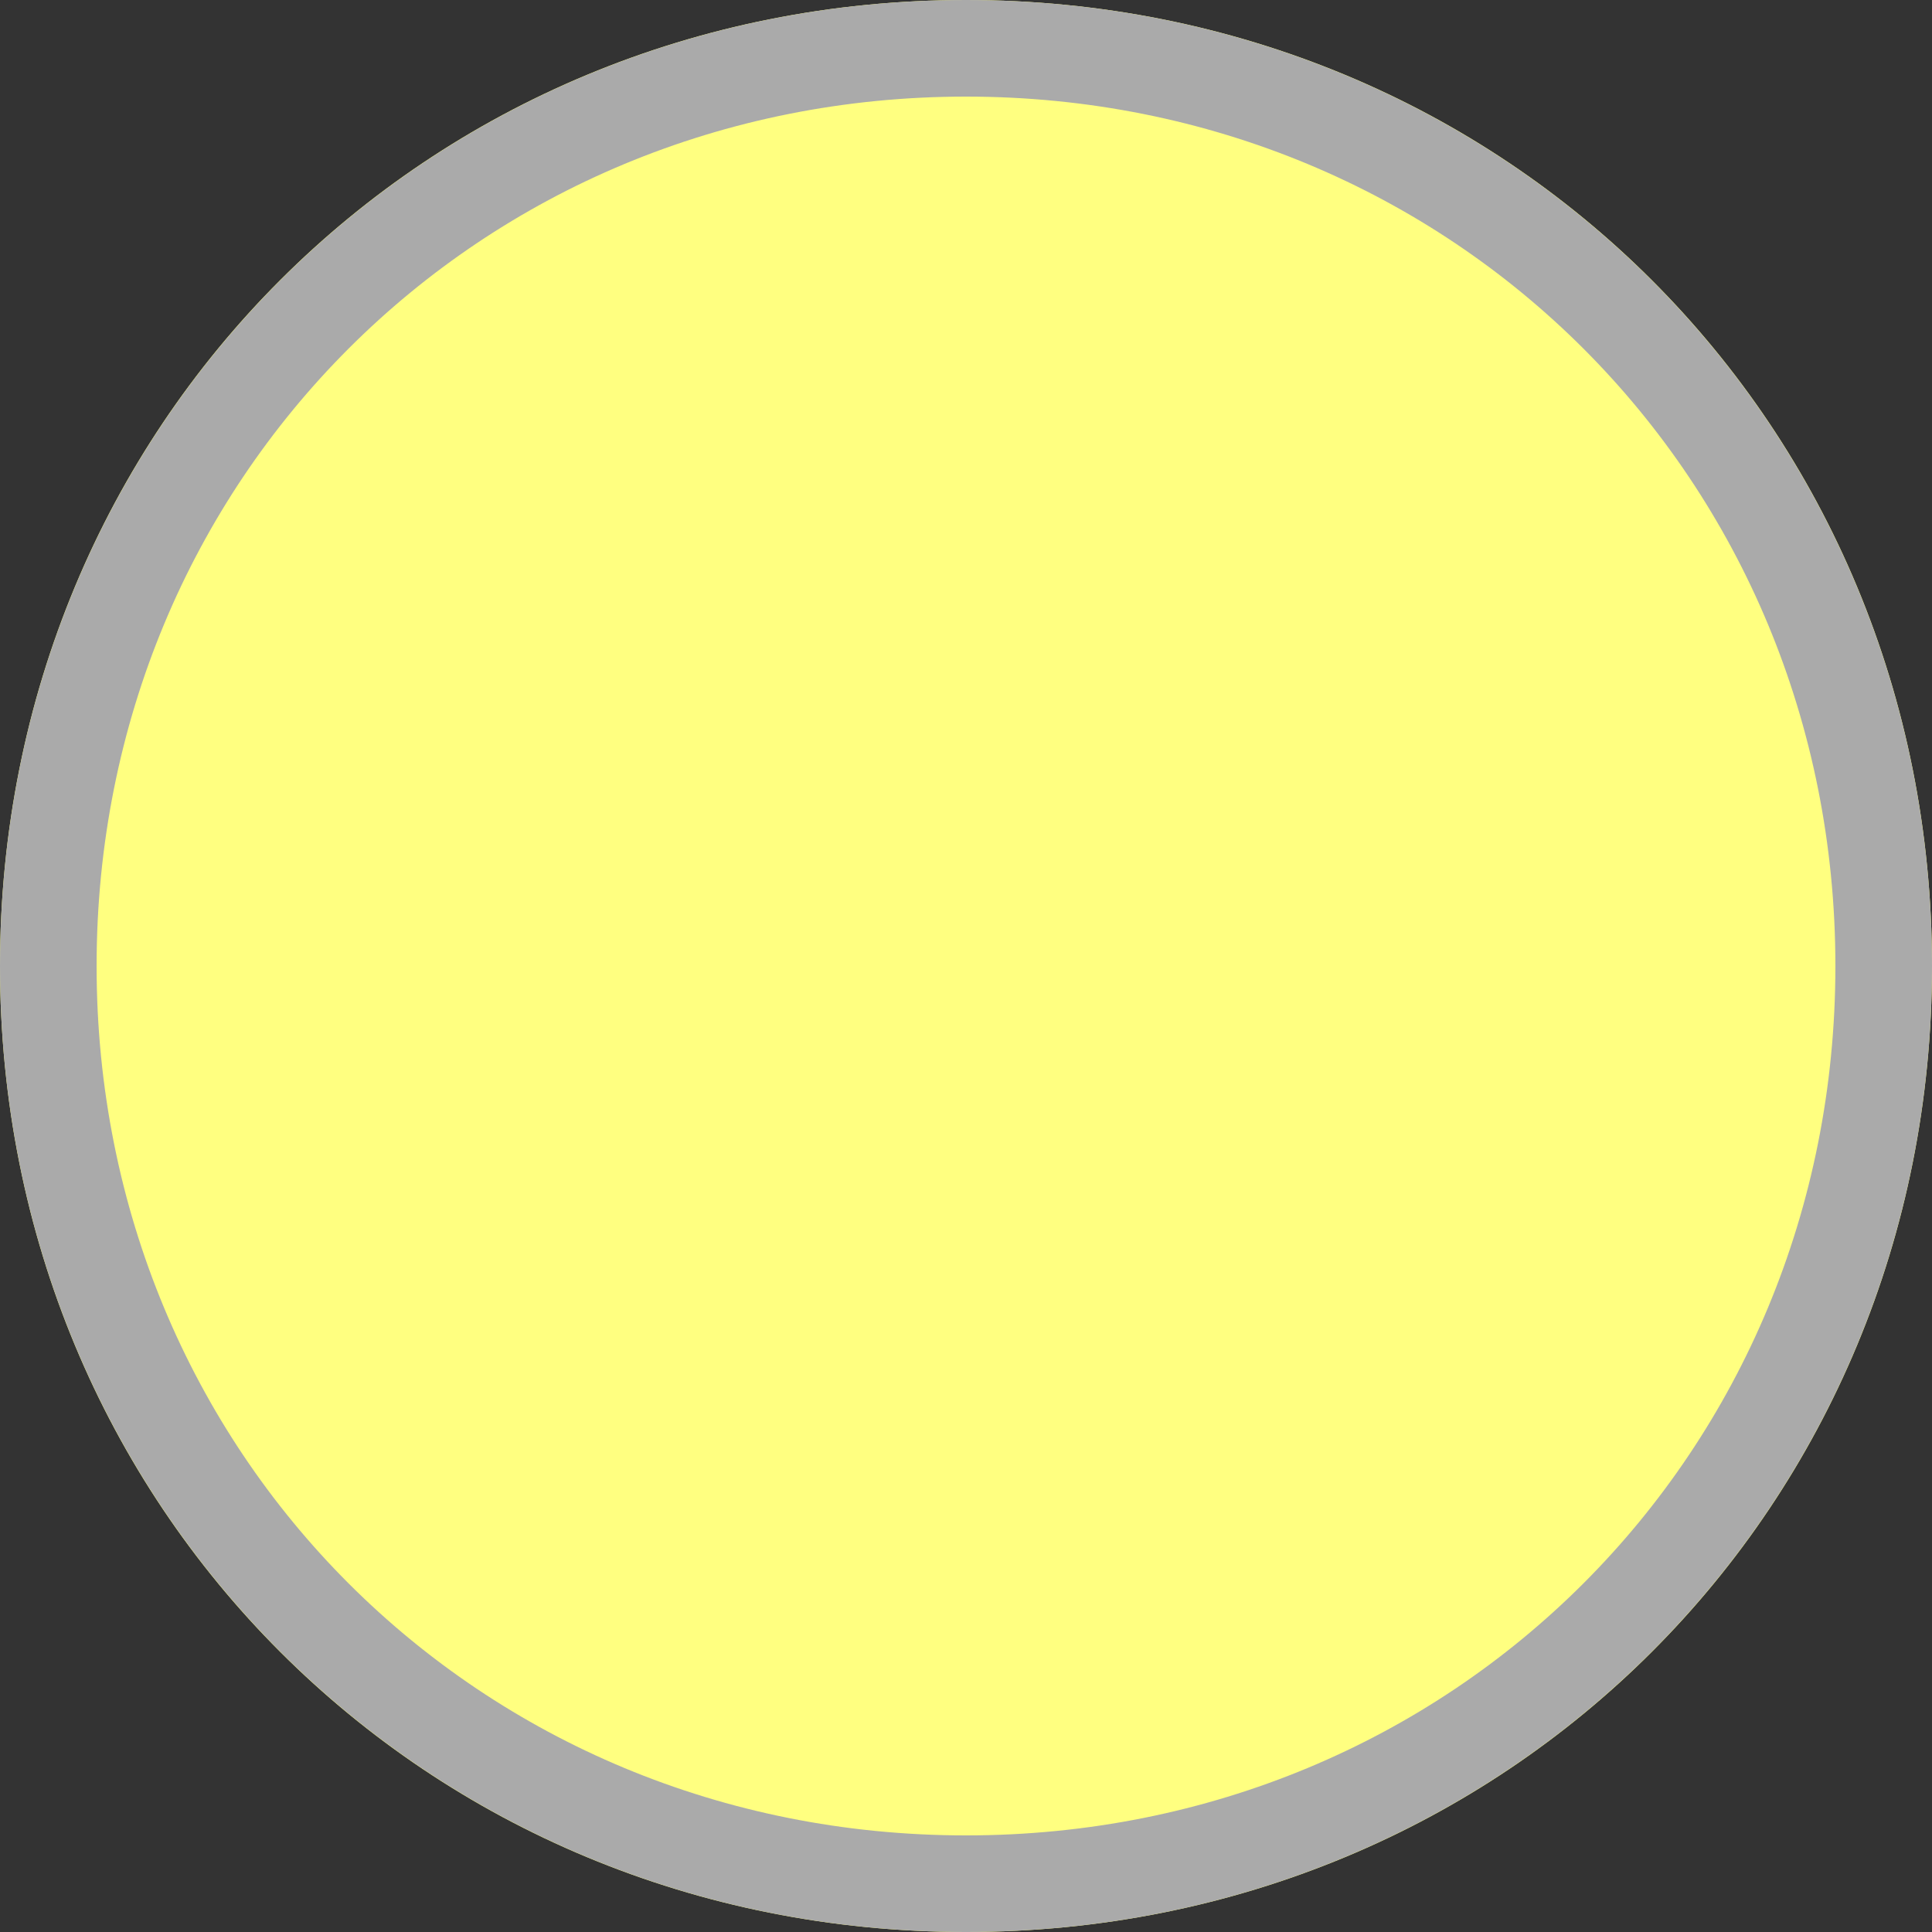 ﻿<?xml version="1.0" encoding="utf-8"?>
<svg version="1.1" xmlns:xlink="http://www.w3.org/1999/xlink" width="20px" height="20px" xmlns="http://www.w3.org/2000/svg">
  <rect width="100%" height="100%" fill="#333333" stroke="none"/>
  <g transform="matrix(1 0 0 1 -53 -202 )">
    <path d="M 63 202  C 68.6 202  73 206.4  73 212  C 73 217.6  68.6 222  63 222  C 57.4 222  53 217.6  53 212  C 53 206.4  57.4 202  63 202  Z " fill-rule="nonzero" fill="#ffff80" stroke="none" />
    <path d="M 63 202.5  C 68.32 202.5  72.5 206.68  72.5 212  C 72.5 217.32  68.32 221.5  63 221.5  C 57.68 221.5  53.5 217.32  53.5 212  C 53.5 206.68  57.68 202.5  63 202.5  Z " stroke-width="1" stroke="#aaaaaa" fill="none" />
  </g>
</svg>
